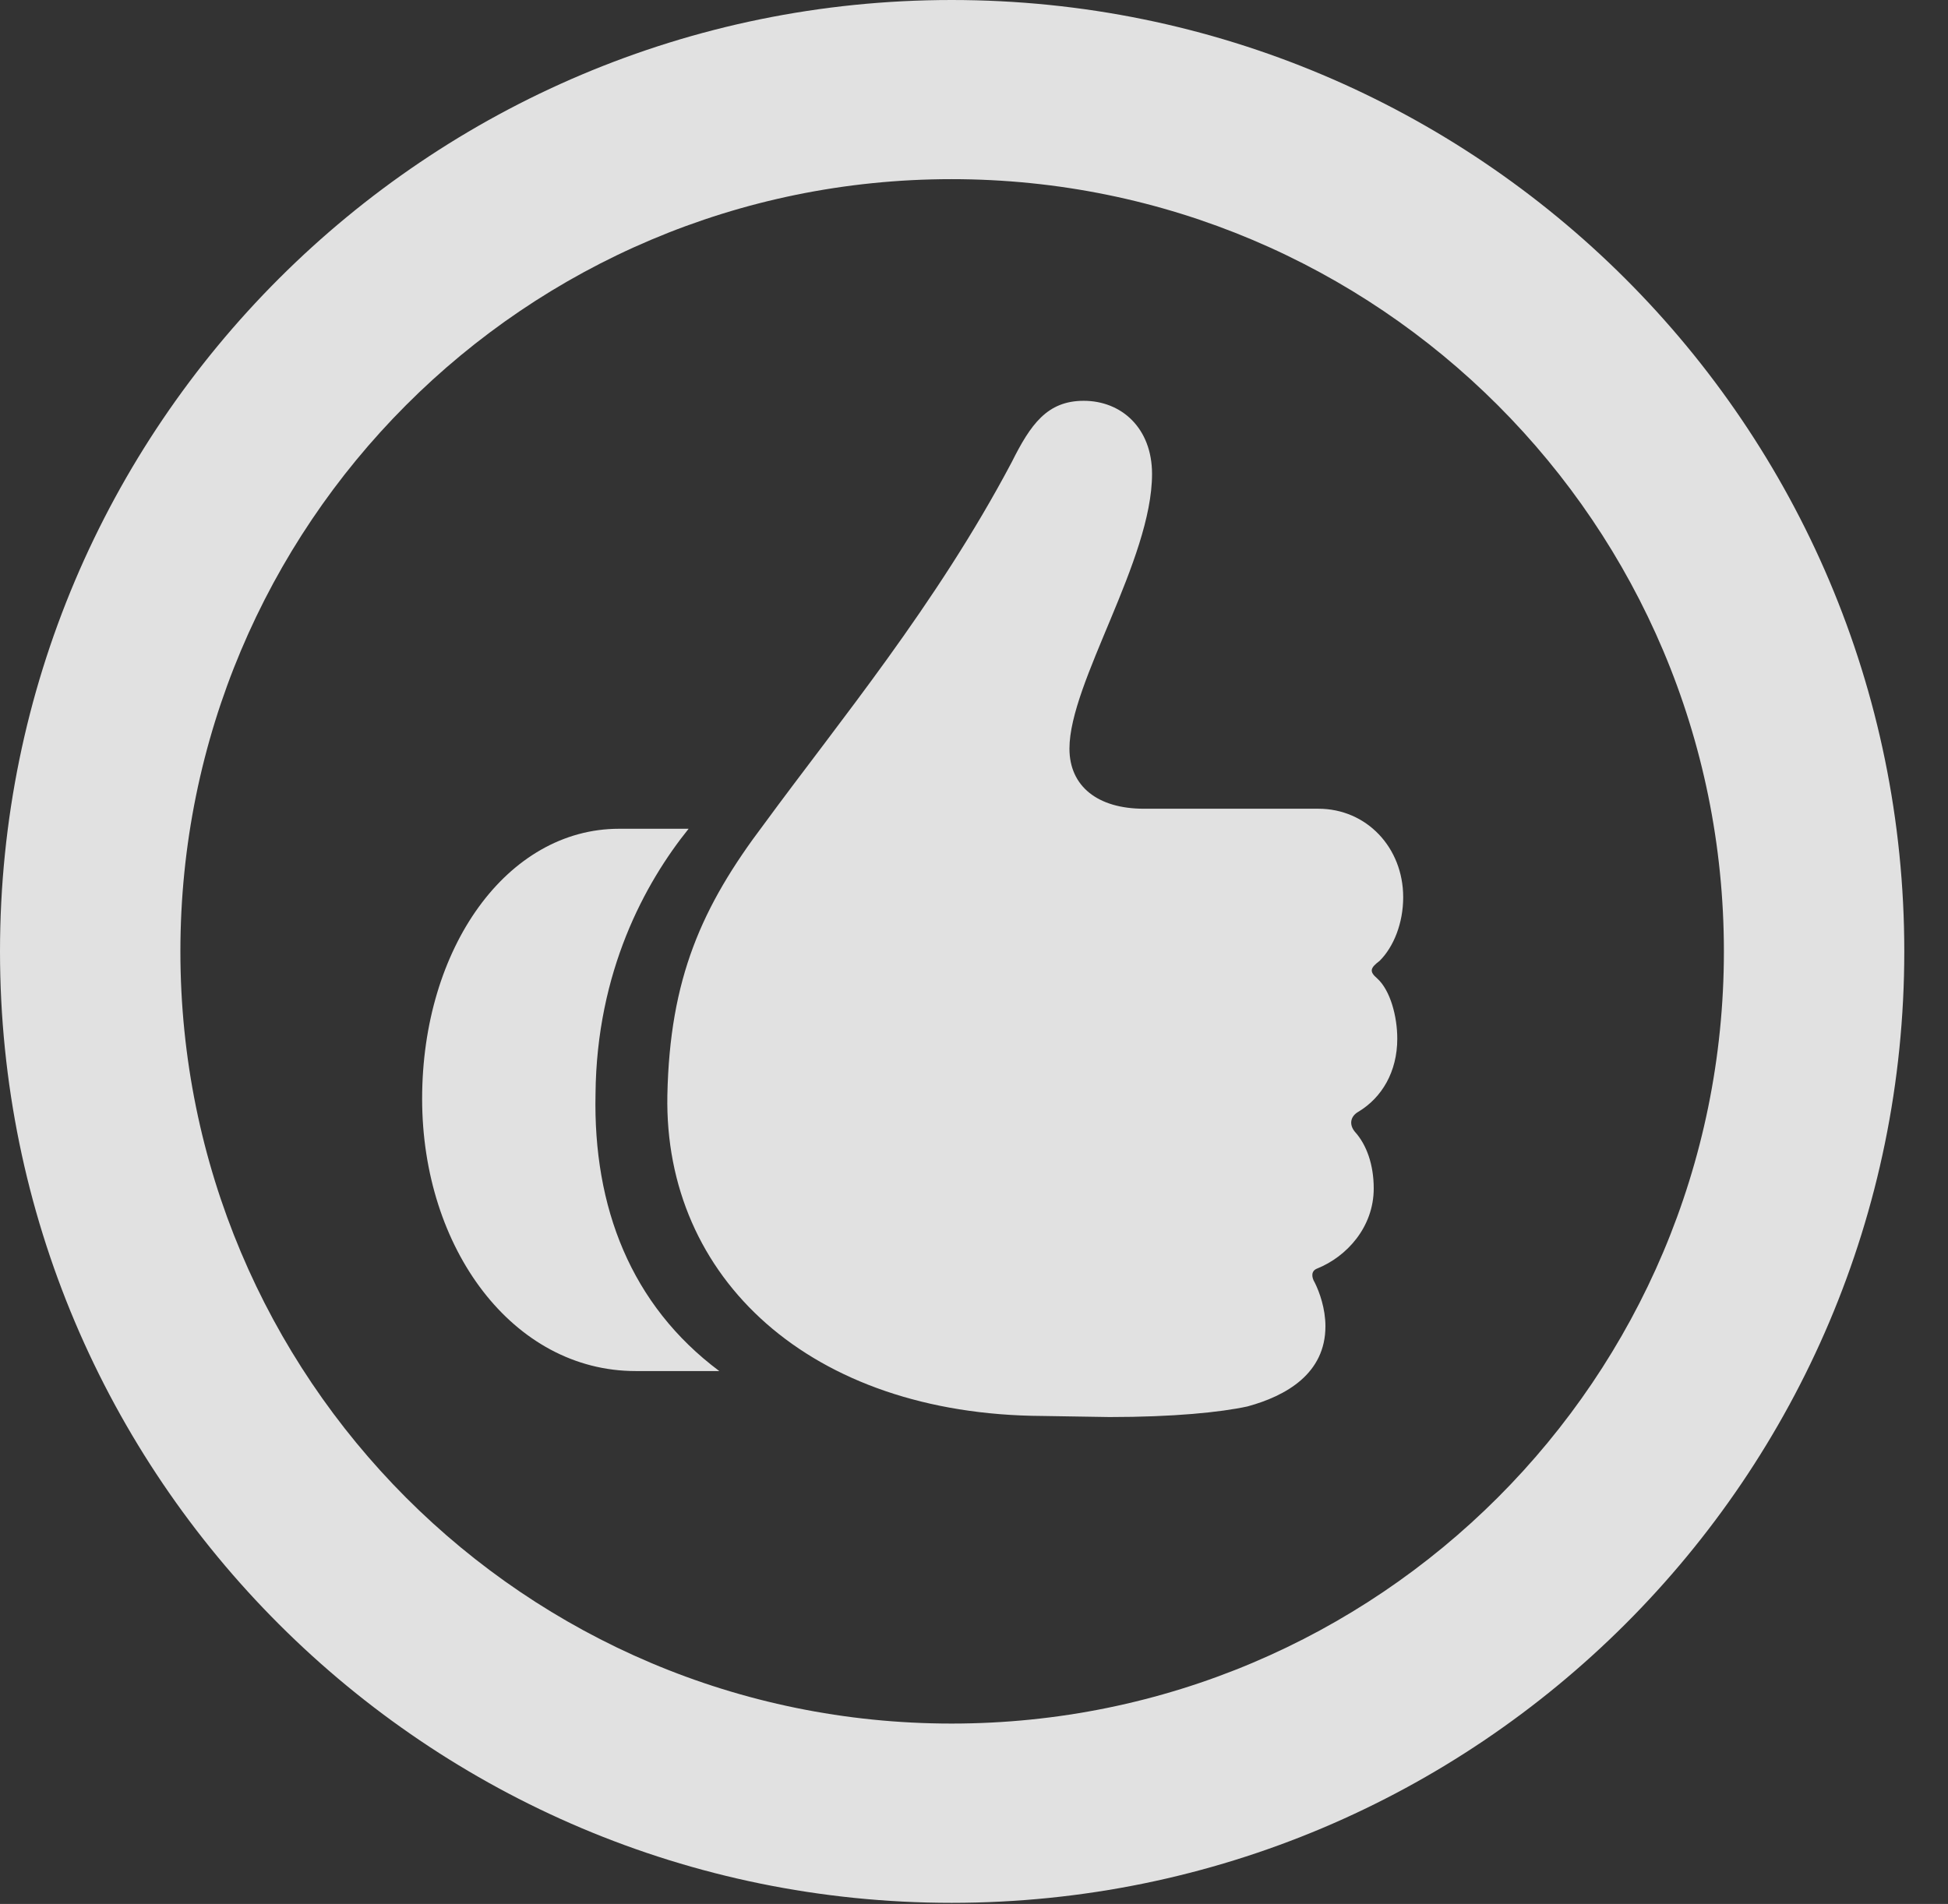 <?xml version="1.0" encoding="UTF-8"?>
<!--Generator: Apple Native CoreSVG 326-->
<!DOCTYPE svg
PUBLIC "-//W3C//DTD SVG 1.1//EN"
       "http://www.w3.org/Graphics/SVG/1.1/DTD/svg11.dtd">
<svg version="1.1" xmlns="http://www.w3.org/2000/svg" xmlns:xlink="http://www.w3.org/1999/xlink" viewBox="0 0 16.133 15.771">
 <rect x="0" y="0" width="16.133" height="15.771" fill="#333333" stroke="none"/>
 <g>
  <rect height="15.771" opacity="0" width="16.133" x="0" y="0"/>
  <path d="M7.881 15.762C12.236 15.762 15.771 12.236 15.771 7.881C15.771 3.525 12.236 0 7.881 0C3.535 0 0 3.525 0 7.881C0 12.236 3.535 15.762 7.881 15.762ZM7.881 14.277C4.346 14.277 1.494 11.416 1.494 7.881C1.494 4.346 4.346 1.484 7.881 1.484C11.416 1.484 14.277 4.346 14.277 7.881C14.277 11.416 11.416 14.277 7.881 14.277Z" fill="white" fill-opacity="0.85"/>
  <path d="M3.496 9.102C3.496 10.342 4.248 11.357 5.264 11.357L5.957 11.357C5.225 10.81 4.912 10 4.932 9.062C4.941 8.047 5.342 7.314 5.703 6.865L5.127 6.865C4.199 6.865 3.496 7.852 3.496 9.102ZM5.527 9.072C5.498 10.586 6.709 11.719 8.633 11.729L9.189 11.738C9.717 11.738 10.107 11.699 10.332 11.65C10.654 11.562 10.977 11.377 10.977 10.986C10.977 10.84 10.928 10.703 10.889 10.625C10.859 10.576 10.859 10.527 10.908 10.508C11.152 10.41 11.377 10.166 11.377 9.844C11.377 9.648 11.318 9.482 11.221 9.375C11.172 9.316 11.182 9.248 11.25 9.209C11.445 9.092 11.572 8.877 11.572 8.604C11.572 8.418 11.514 8.203 11.406 8.105C11.338 8.047 11.348 8.018 11.426 7.959C11.543 7.842 11.621 7.646 11.621 7.432C11.621 7.021 11.318 6.699 10.918 6.699L9.473 6.699C9.092 6.699 8.857 6.514 8.857 6.201C8.857 5.654 9.541 4.639 9.541 3.926C9.541 3.545 9.287 3.32 8.975 3.32C8.672 3.32 8.535 3.516 8.379 3.828C7.754 5.01 6.943 5.986 6.328 6.826C5.811 7.51 5.547 8.105 5.527 9.072Z" fill="white" fill-opacity="0.85"/>
 </g>
</svg>
